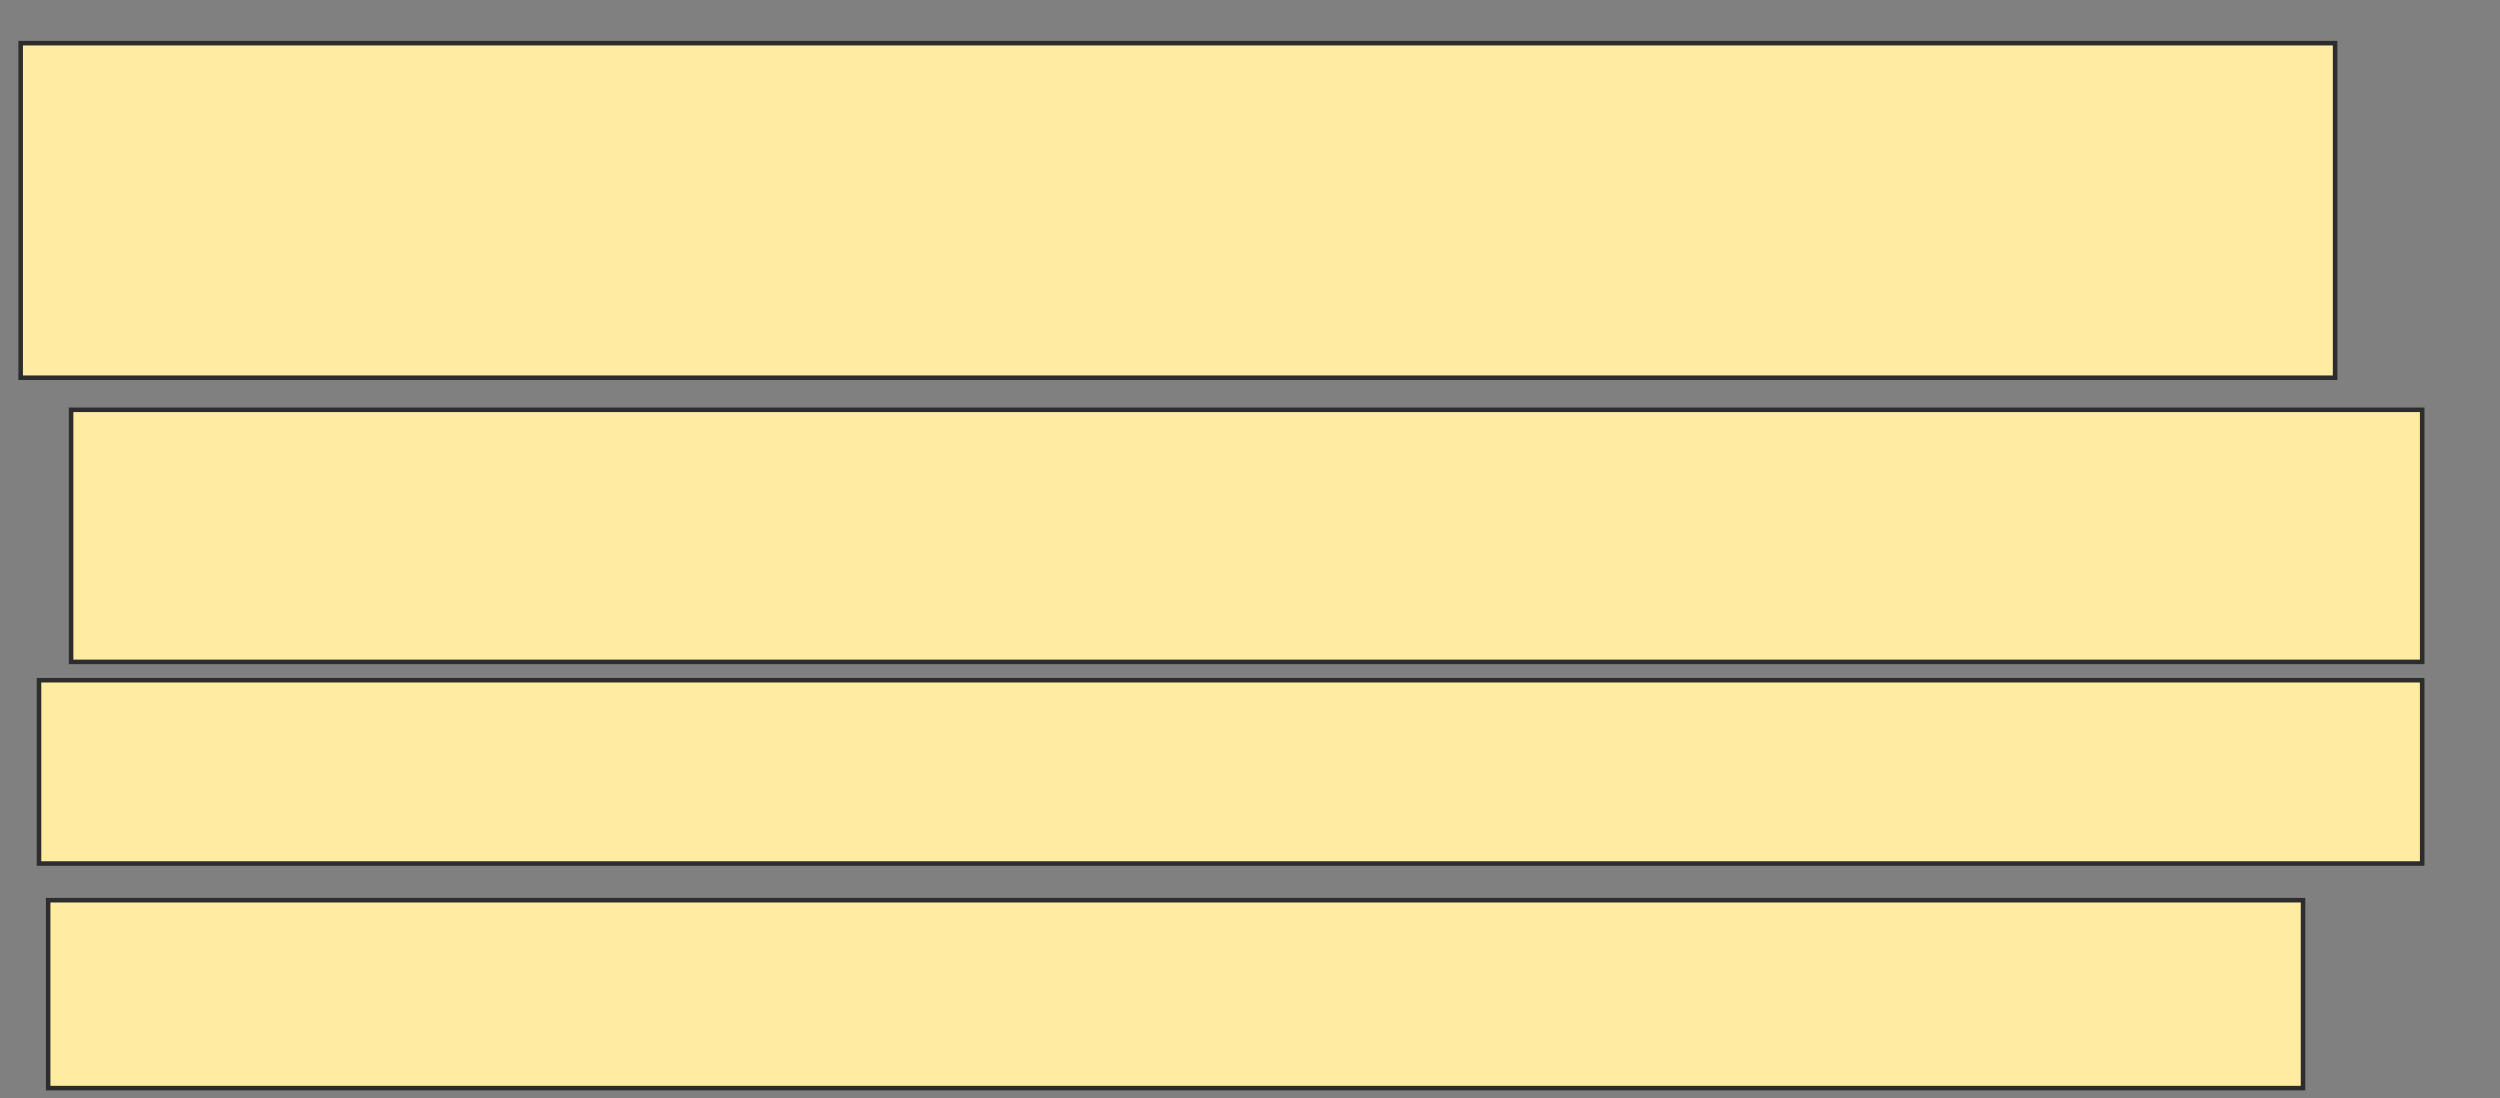 <svg height="242" width="551" xmlns="http://www.w3.org/2000/svg">
 <rect width="100%" height="100%" fill="#808080" stroke="none"/>
 <!-- Created with Image Occlusion Enhanced -->
 <g>
  <title>Labels</title>
 </g>
 <g>
  <title>Masks</title>
  <rect fill="#FFEBA2" height="73.737" id="b04c09a8846249a58d5f8f2e00706370-oa-1" stroke="#2D2D2D" width="510.101" x="4.556" y="9.515"/>
  <rect fill="#FFEBA2" height="55.556" id="b04c09a8846249a58d5f8f2e00706370-oa-2" stroke="#2D2D2D" width="518.182" x="15.667" y="90.323"/>
  <rect fill="#FFEBA2" height="40.404" id="b04c09a8846249a58d5f8f2e00706370-oa-3" stroke="#2D2D2D" stroke-dasharray="null" stroke-linecap="null" stroke-linejoin="null" width="525.253" x="8.596" y="149.919"/>
  <rect fill="#FFEBA2" height="41.414" id="b04c09a8846249a58d5f8f2e00706370-oa-4" stroke="#2D2D2D" stroke-dasharray="null" stroke-linecap="null" stroke-linejoin="null" width="496.97" x="10.616" y="198.404"/>
 </g>
</svg>